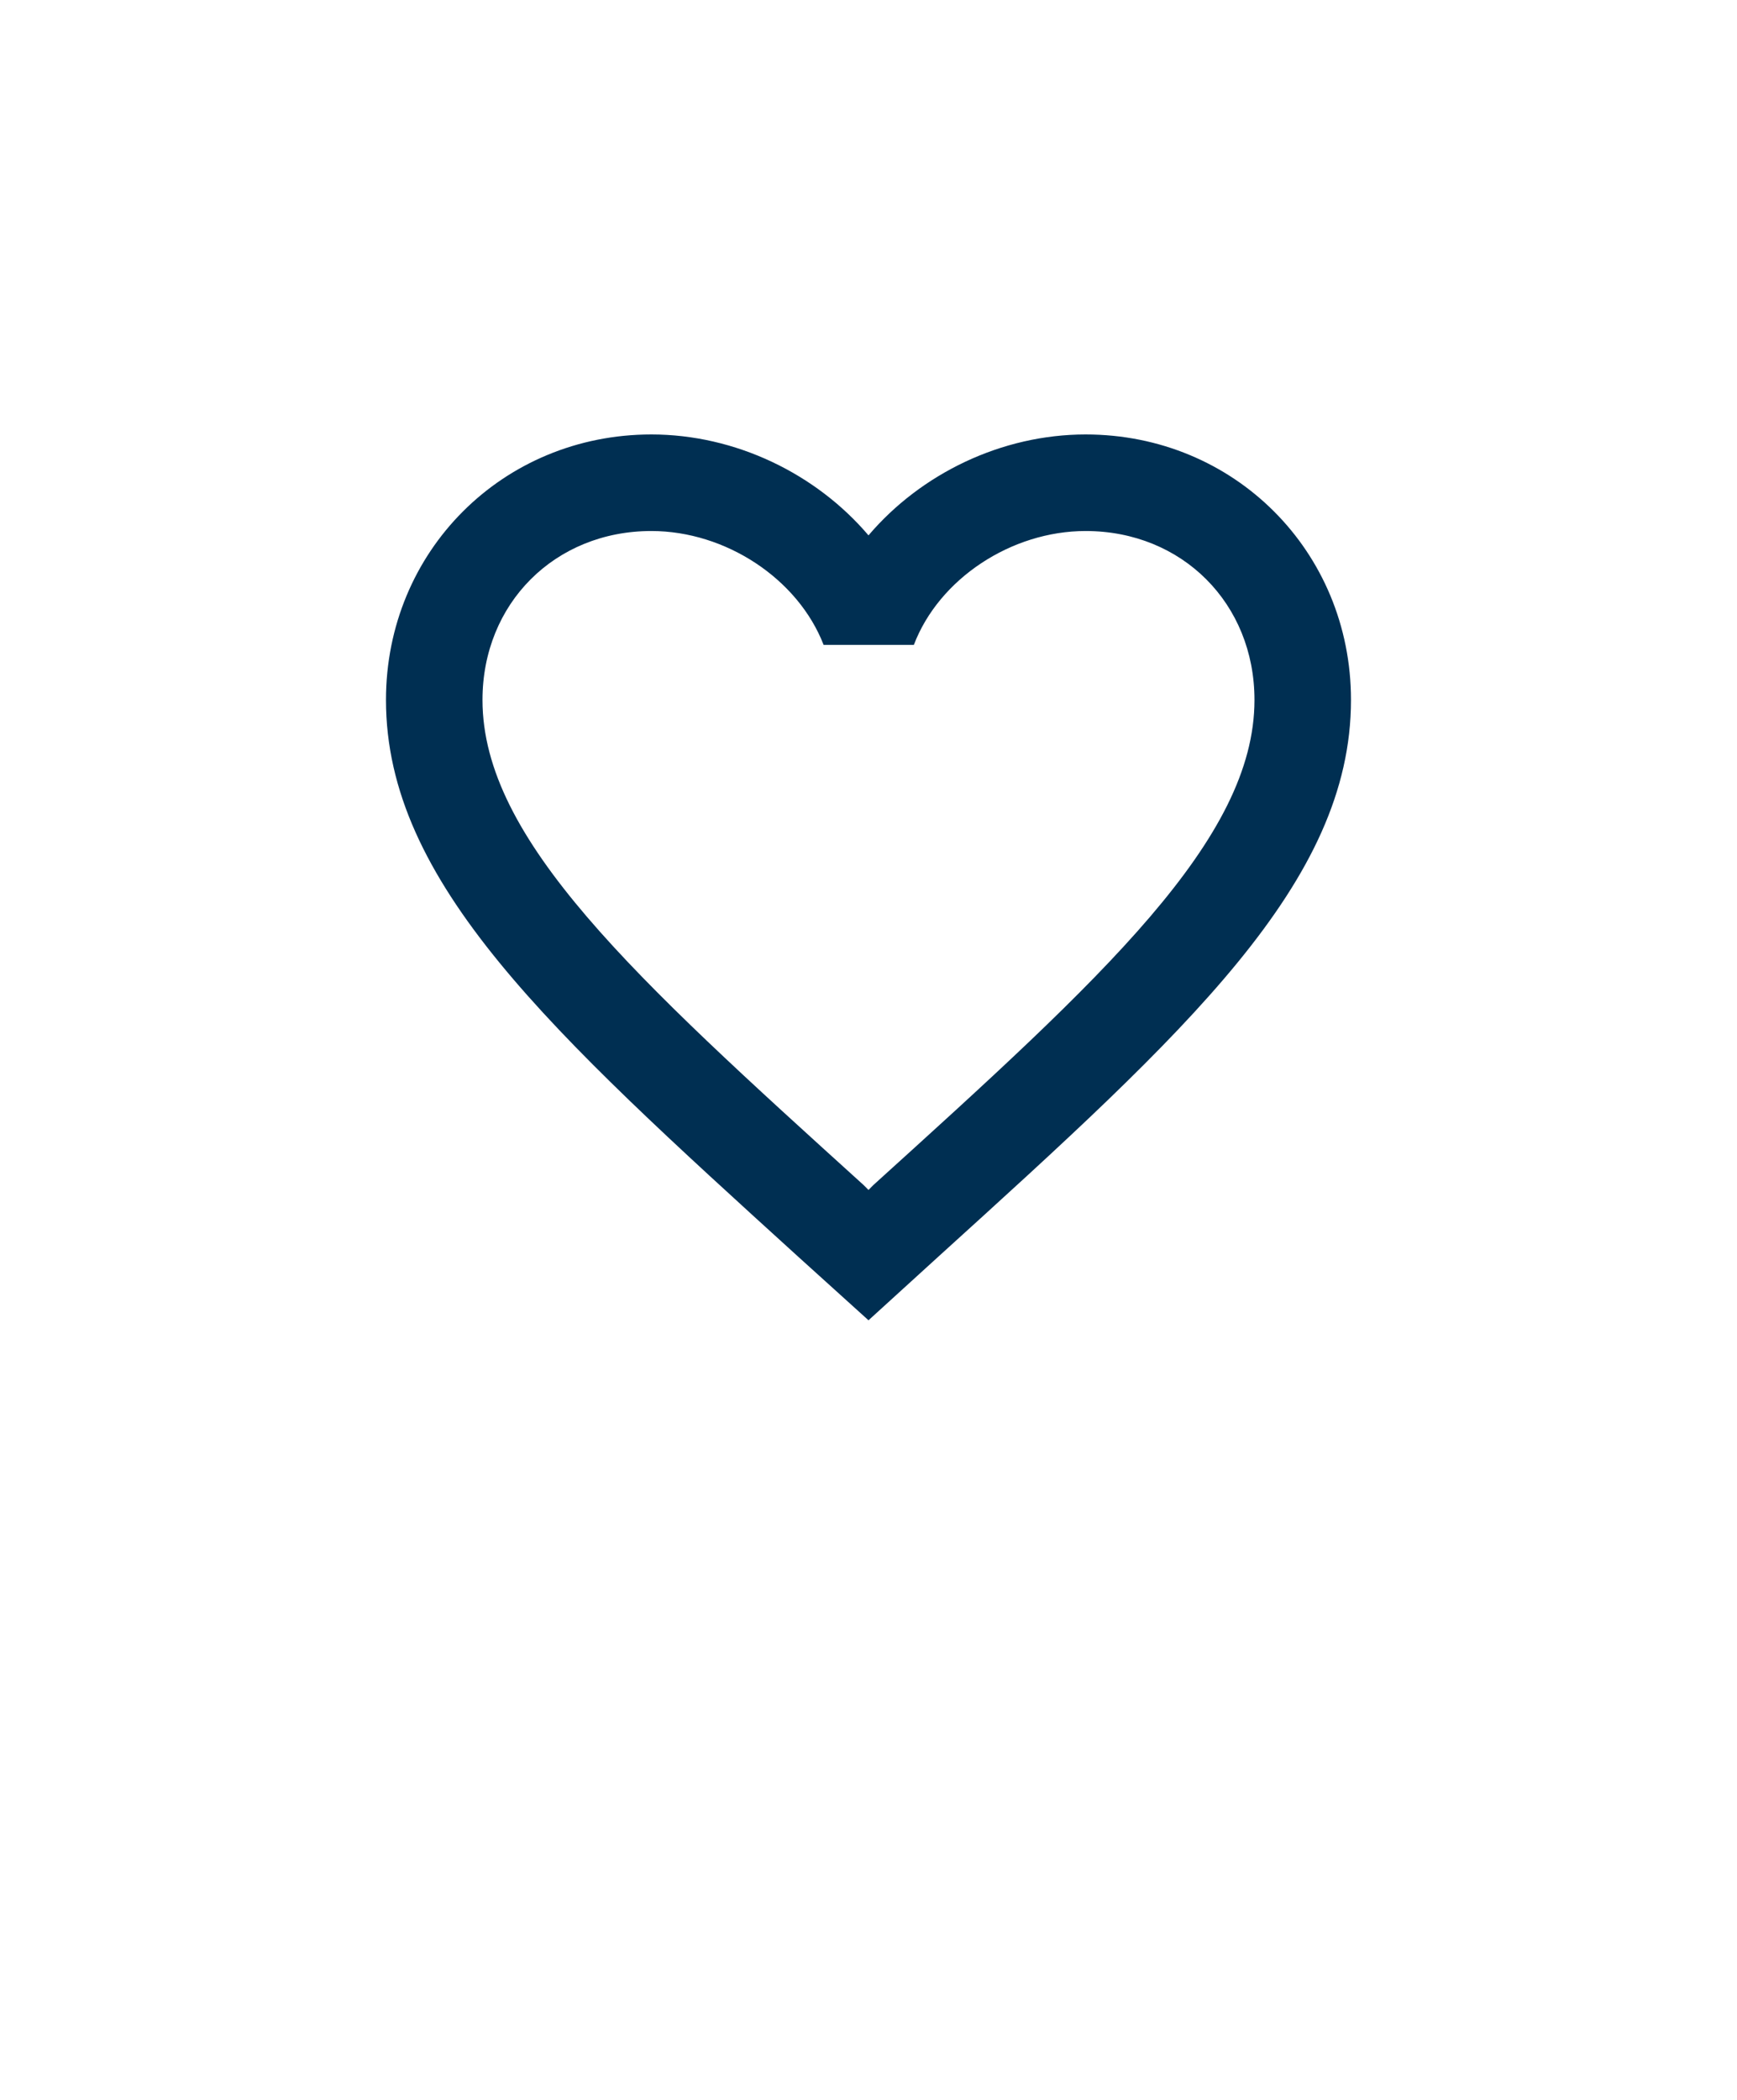 <svg width="48" height="58" viewBox="0 0 48 58" fill="none" xmlns="http://www.w3.org/2000/svg">
<g clip-path="url(#clip0_351_3895)">
<path d="M30 12C27.68 12 25.453 13.08 24 14.787C22.547 13.08 20.32 12 18 12C13.893 12 10.666 15.227 10.666 19.333C10.666 24.373 15.2 28.48 22.067 34.72L24 36.467L25.933 34.707C32.8 28.48 37.333 24.373 37.333 19.333C37.333 15.227 34.106 12 30 12ZM24.133 32.733L24 32.867L23.866 32.733C17.52 26.987 13.333 23.187 13.333 19.333C13.333 16.667 15.333 14.667 18 14.667C20.053 14.667 22.053 15.987 22.76 17.813H25.253C25.947 15.987 27.947 14.667 30 14.667C32.666 14.667 34.666 16.667 34.666 19.333C34.666 23.187 30.48 26.987 24.133 32.733Z" fill="#002F52"/>
</g>
<defs>
<clipPath id="clip0_351_3895">
<rect width="32" height="32" fill="white" transform="translate(8 8)"/>
</clipPath>
</defs>
</svg>
